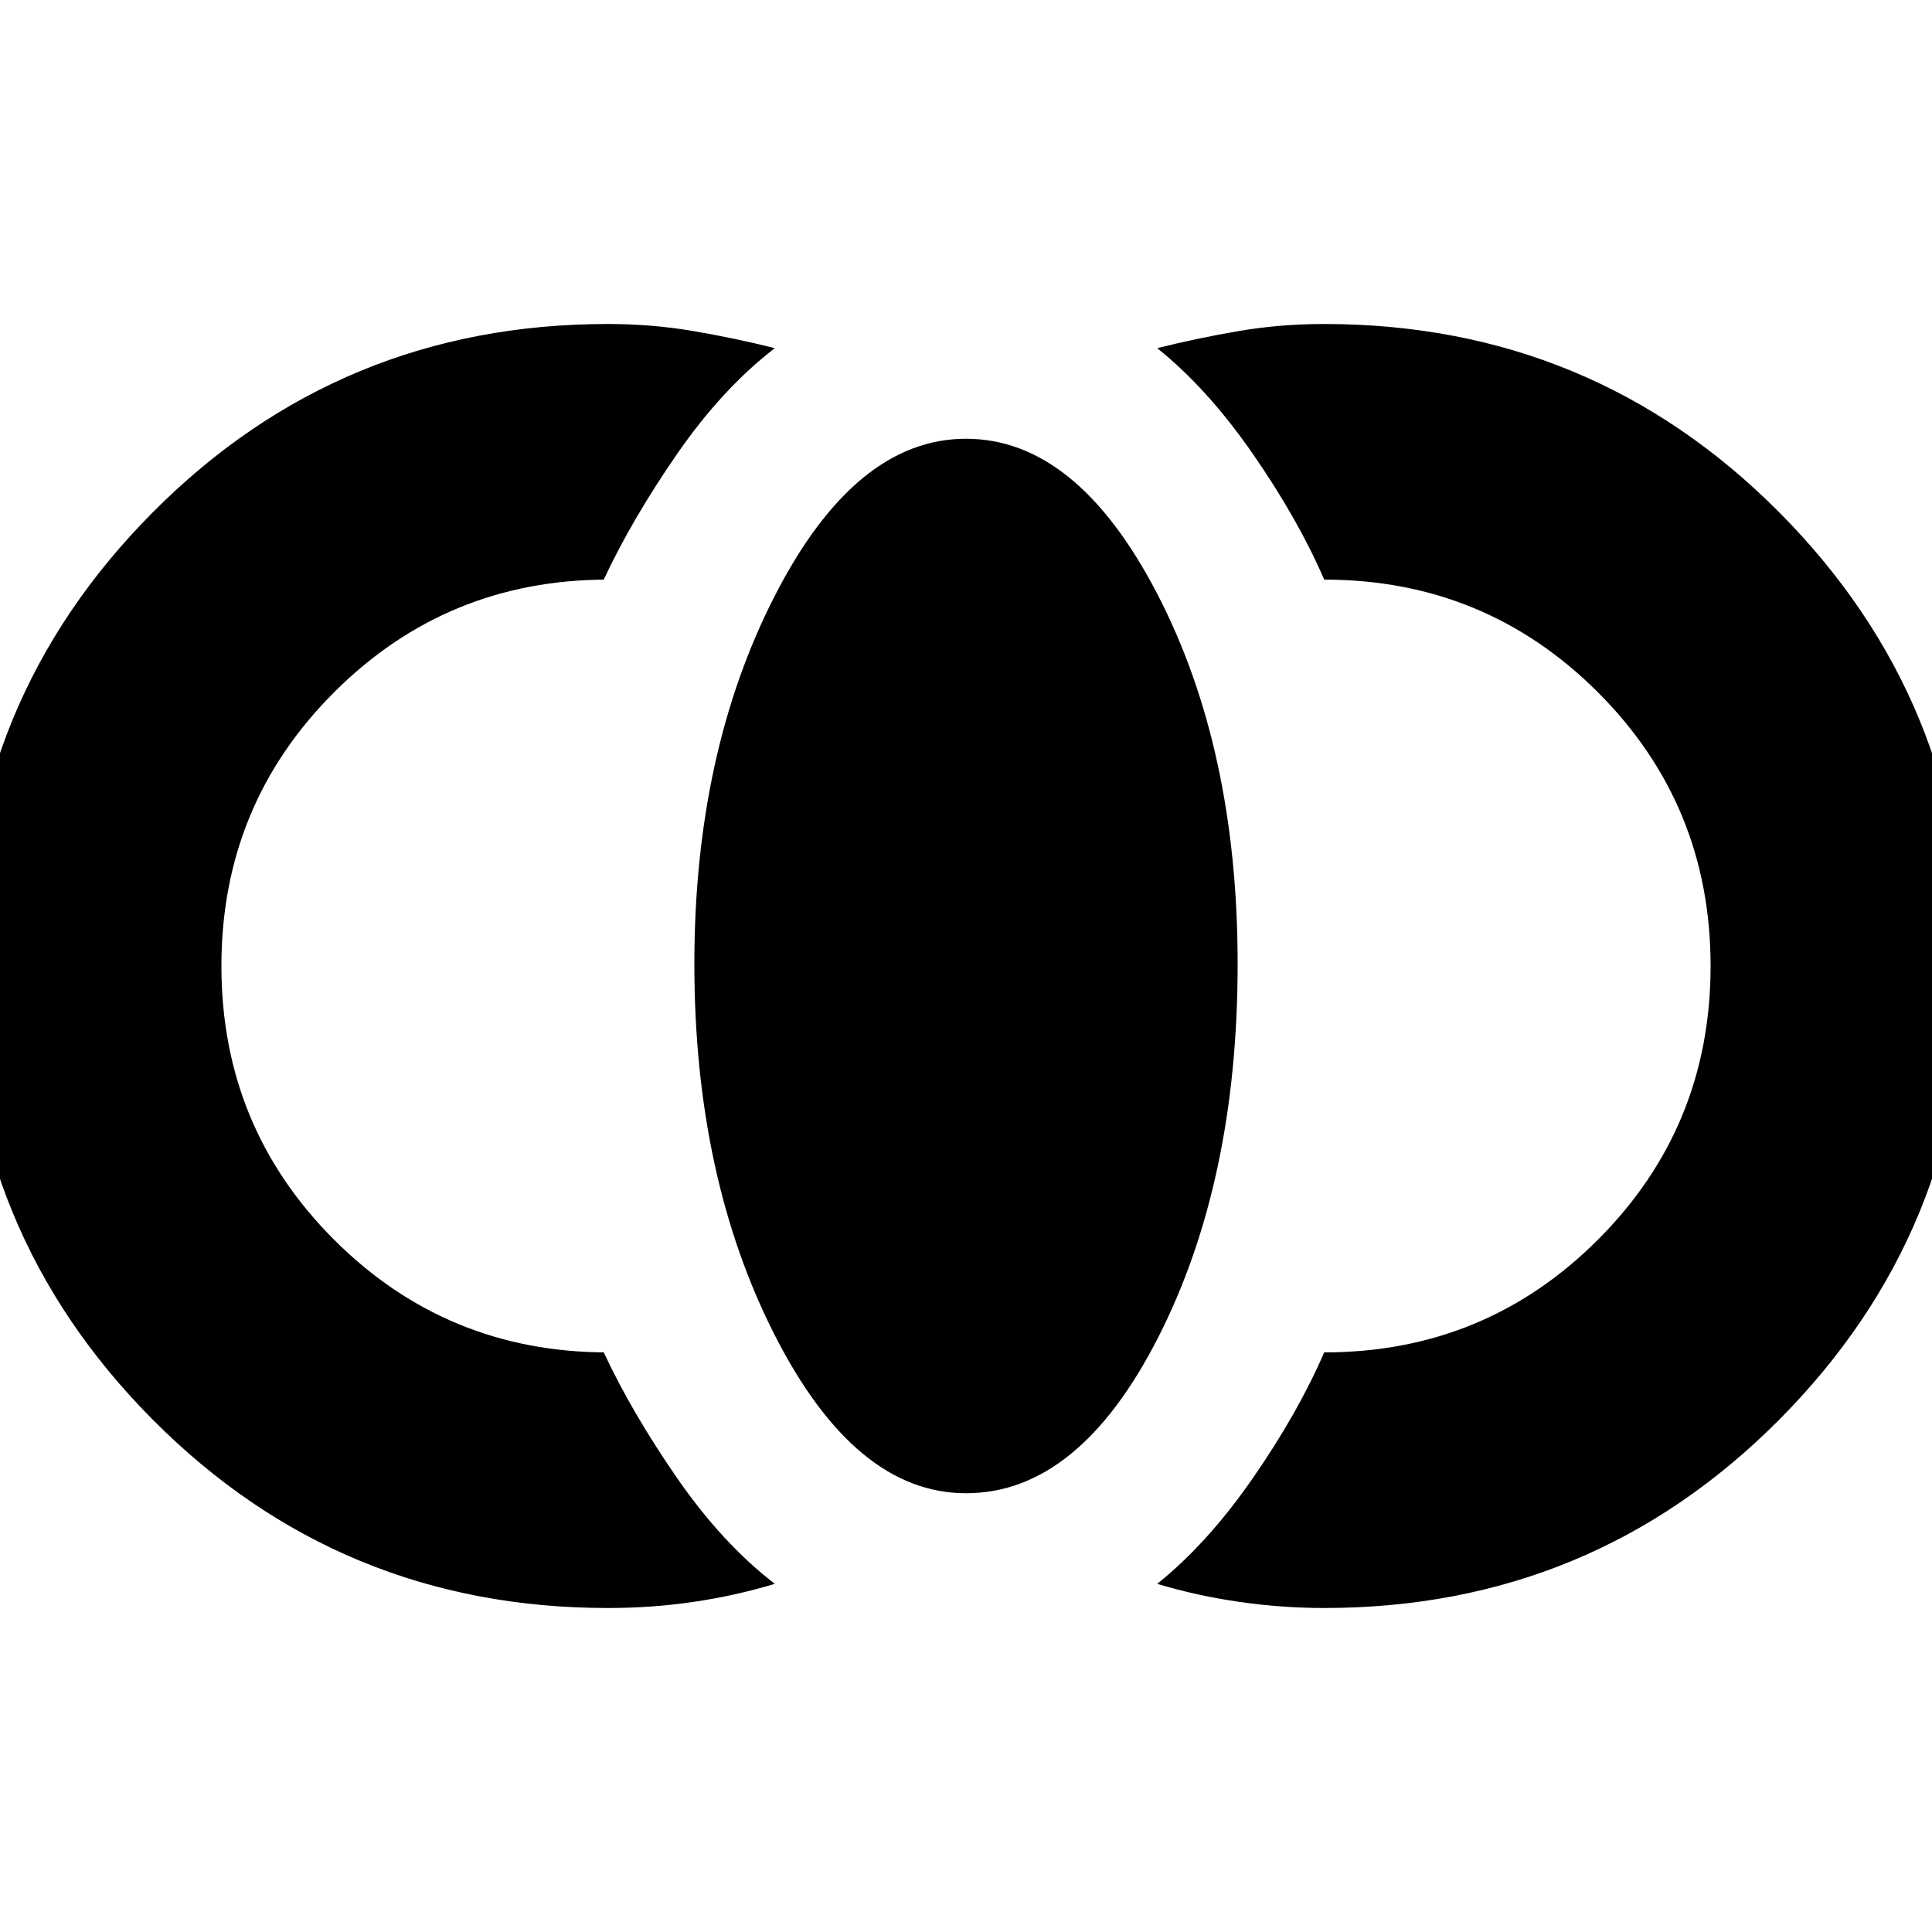 <svg xmlns="http://www.w3.org/2000/svg" height="20" width="20"><path d="M13.708 16.646q-.437 0-.875-.063-.437-.062-.854-.187.521-.417.99-1.094T13.708 14h.042-.042q1.667 0 2.834-1.167 1.166-1.166 1.166-2.833 0-1.667-1.166-2.833Q15.375 6 13.708 6h.032-.032q-.27-.625-.739-1.302t-.99-1.094q.417-.104.844-.177t.885-.073q2.771 0 4.709 1.948Q20.354 7.25 20.354 10q0 2.75-1.937 4.698-1.938 1.948-4.709 1.948ZM10 15.458q-1.146 0-1.979-1.635-.833-1.635-.833-3.844 0-2.187.833-3.812T10 4.542q1.146 0 1.979 1.604.833 1.604.833 3.833 0 2.25-.822 3.865-.823 1.614-1.99 1.614Zm-3.708 1.188q-2.771 0-4.709-1.948Q-.354 12.75-.354 10q0-2.75 1.937-4.698 1.938-1.948 4.709-1.948.458 0 .885.073t.844.177q-.542.417-1.011 1.094-.468.677-.76 1.302h.042Q4.625 6 3.458 7.167 2.292 8.333 2.292 10q0 1.667 1.166 2.833Q4.625 14 6.292 14H6.25q.292.625.76 1.302.469.677 1.011 1.094-.417.125-.844.187-.427.063-.885.063Z"/></svg>